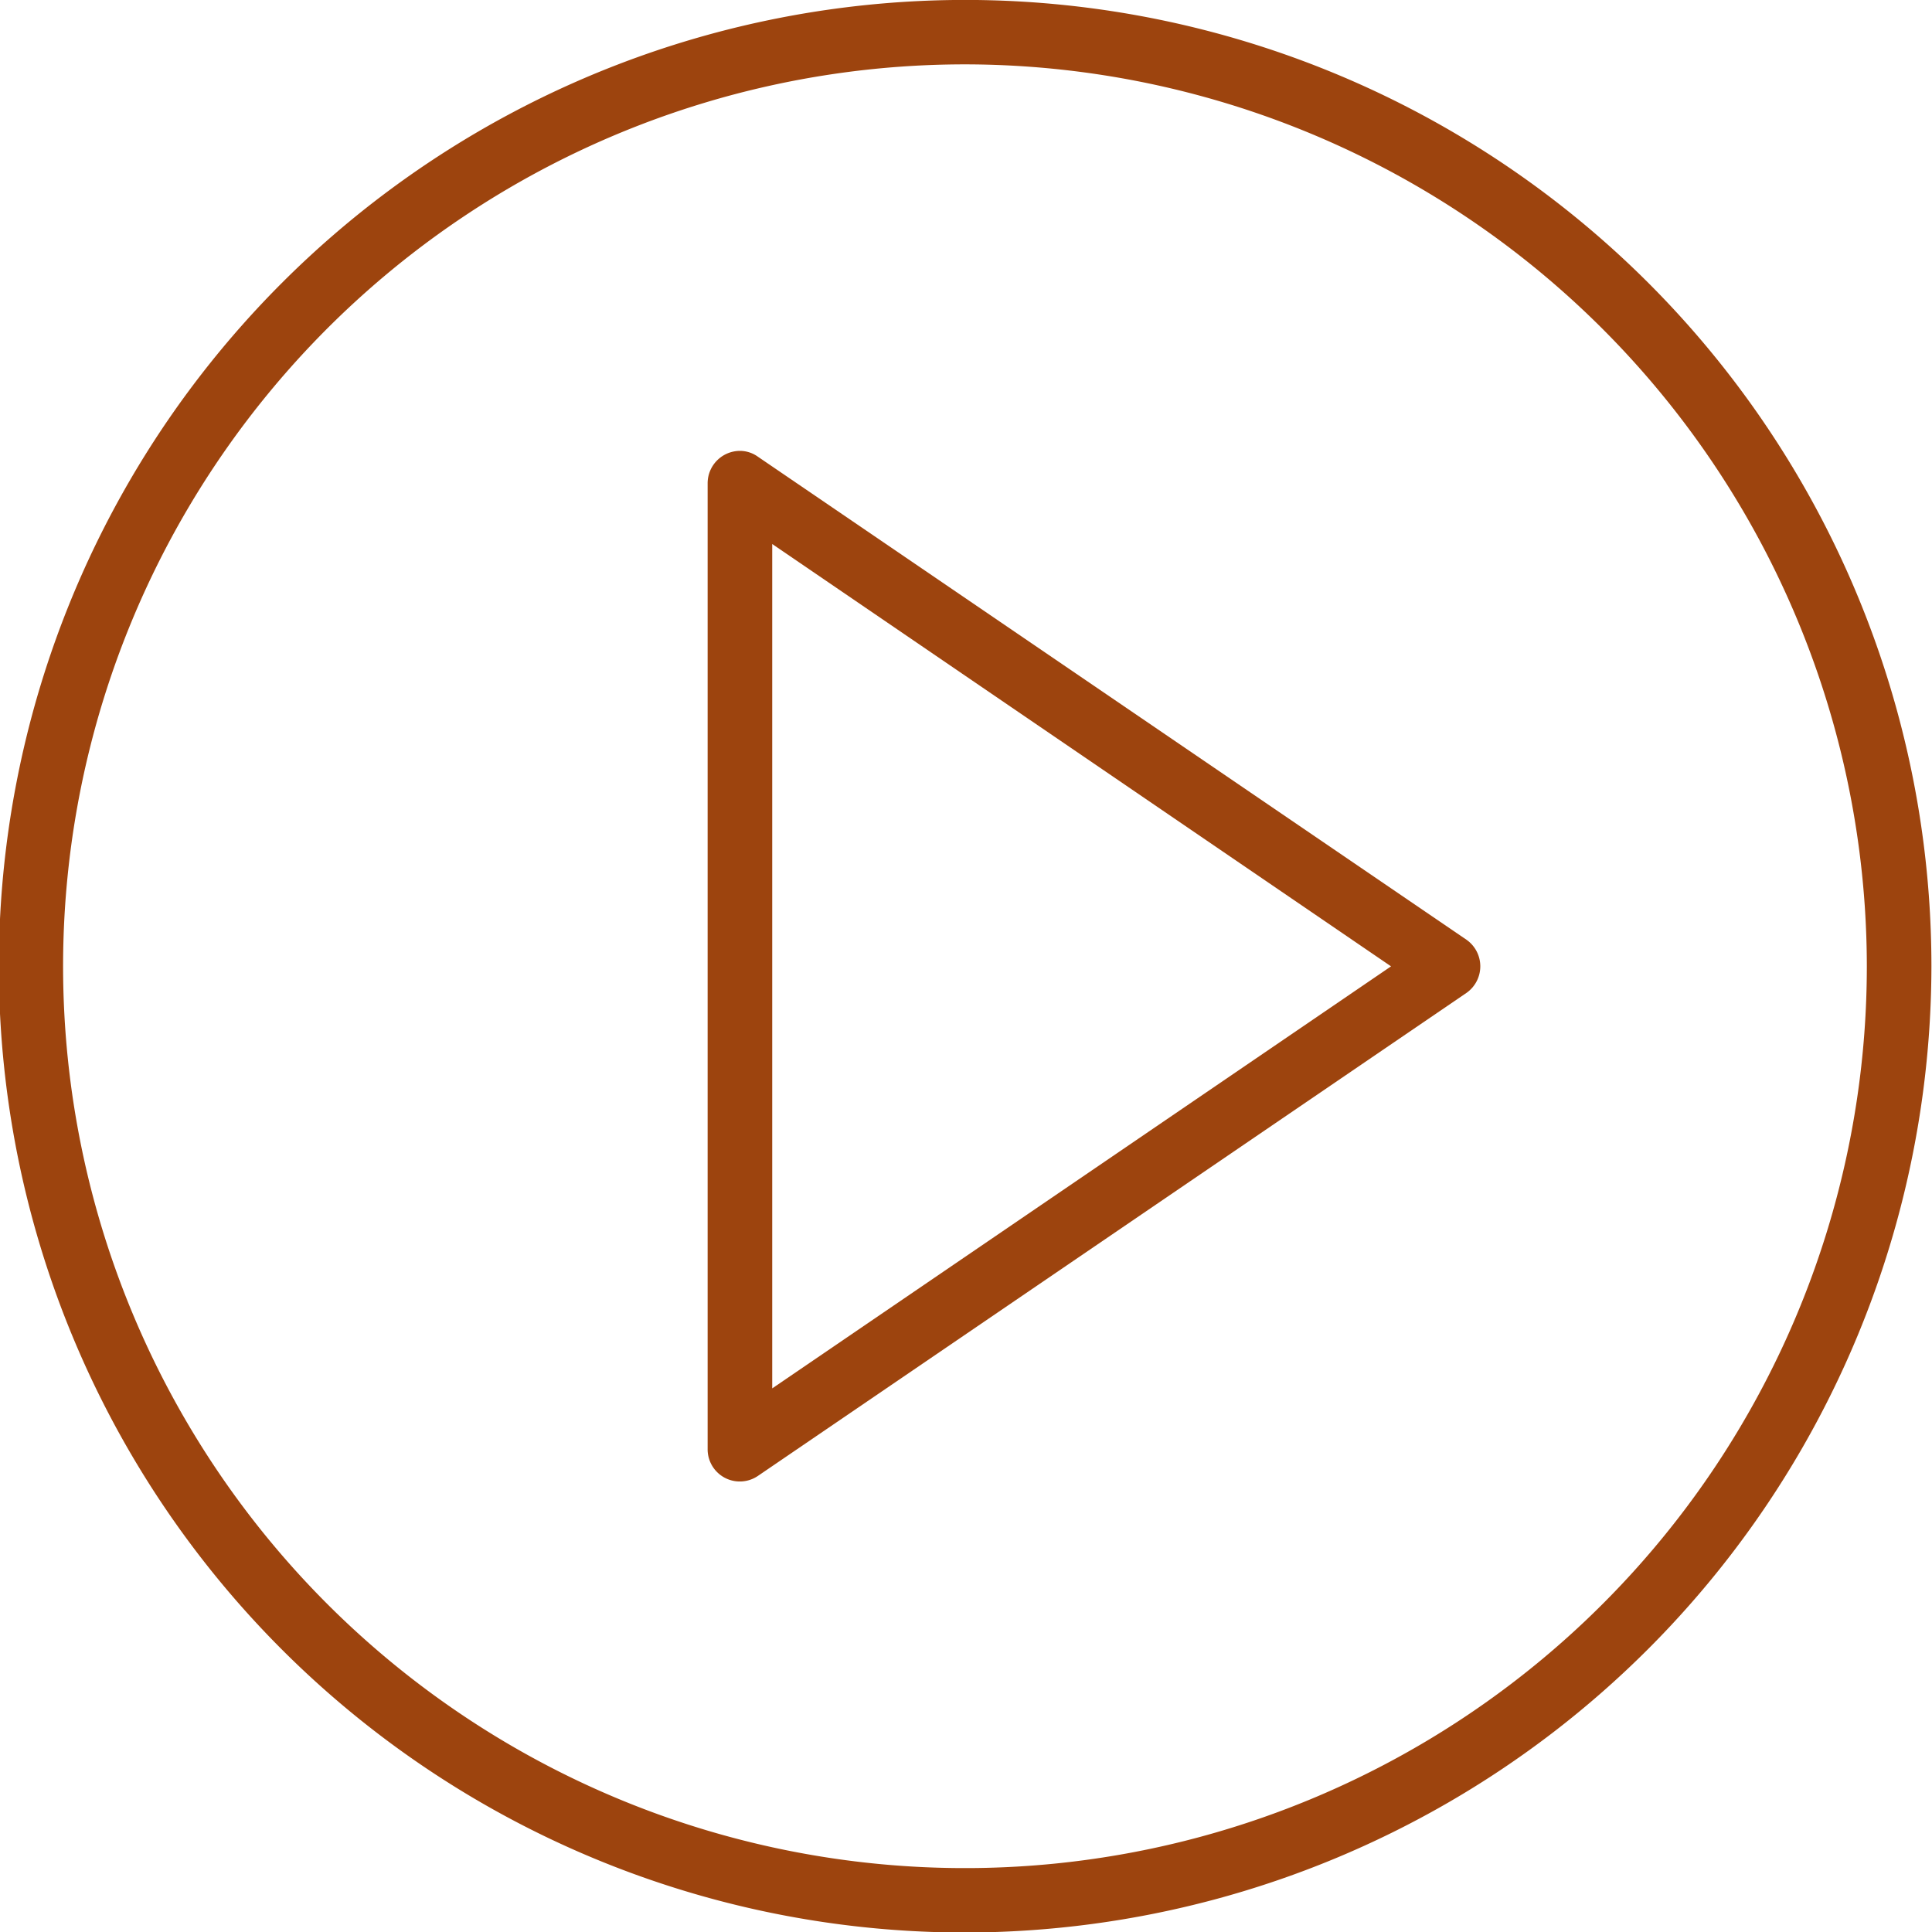 <svg id="play-button" xmlns="http://www.w3.org/2000/svg" width="33.5" height="33.5" viewBox="0 0 33.5 33.5">
<defs>
    <style>
      .cls-1 {
        fill: #9d440e;
        fill-rule: evenodd;
      }
    </style>
  </defs>
  <path id="Path_102" data-name="Path 102" class="cls-1" d="M1963.31,91.559l-12.29,8.378a0.558,0.558,0,0,1-.87-0.461V82.72a0.562,0.562,0,0,1,.56-0.558,0.535,0.535,0,0,1,.31.1l12.29,8.378A0.563,0.563,0,0,1,1963.31,91.559Zm-12.04-7.782V98.418L1962,91.1Z" transform="translate(-1937.88 -74.344)"/>
  <path id="Path_103" data-name="Path 103" class="cls-1" d="M1954.62,107.853A16.755,16.755,0,1,1,1971.37,91.1,16.777,16.777,0,0,1,1954.62,107.853Zm0-32.393A15.638,15.638,0,1,0,1970.25,91.1,15.653,15.653,0,0,0,1954.62,75.46Z" transform="translate(-1937.88 -74.344)"/>
</svg>
